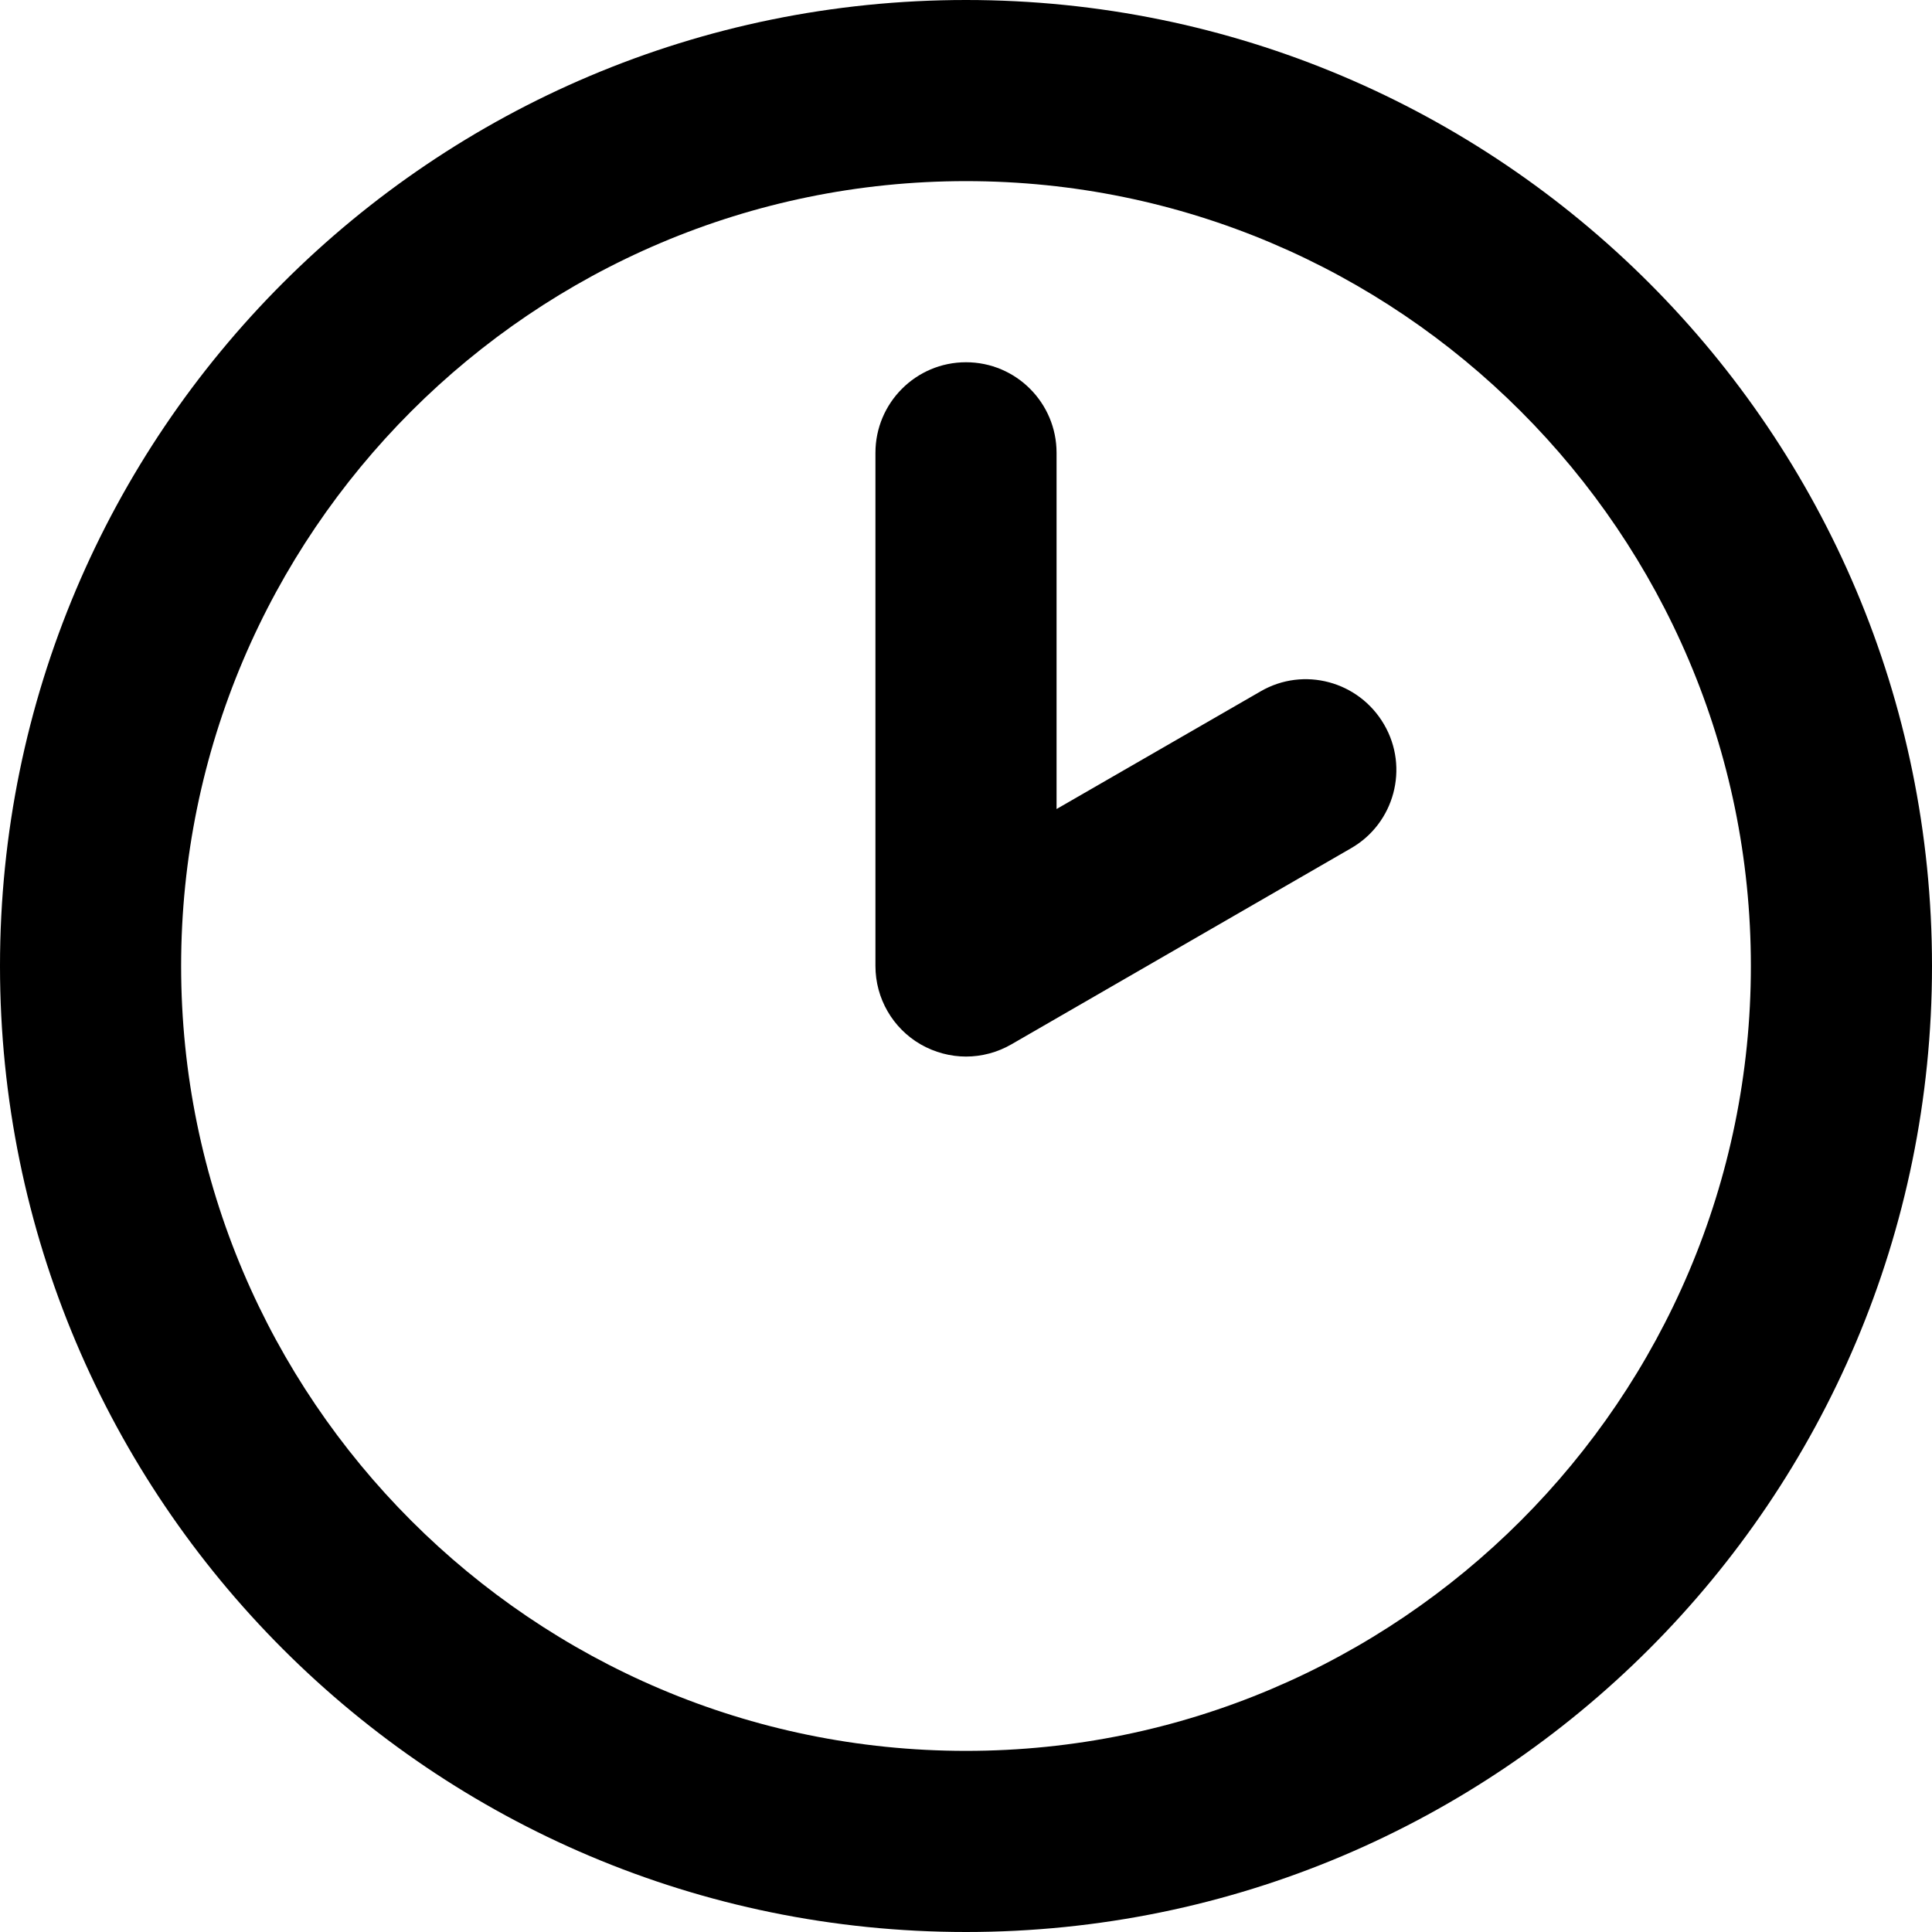 <svg xmlns="http://www.w3.org/2000/svg" viewBox="0 0 512 512"><!--! Font Awesome Pro 6.0.0-beta1 by @fontawesome - https://fontawesome.com License - https://fontawesome.com/license (Commercial License) --><path d="M256 0C114.6 0 0 114.6 0 256c0 141.4 114.6 256 256 256c141.4 0 256-114.6 256-256C512 114.6 397.4 0 256 0zM256 464c-114.7 0-208-93.31-208-208S141.3 48 256 48s208 93.31 208 208S370.7 464 256 464zM334.1 183.2L280 214.4V120C280 106.8 269.3 96 256 96S232 106.8 232 120V256c0 8.578 4.578 16.5 12 20.78C247.7 278.9 251.9 280 256 280s8.281-1.078 12-3.219l90.06-52C369.5 218.2 373.5 203.5 366.8 192S345.5 176.6 334.1 183.2z"/></svg>